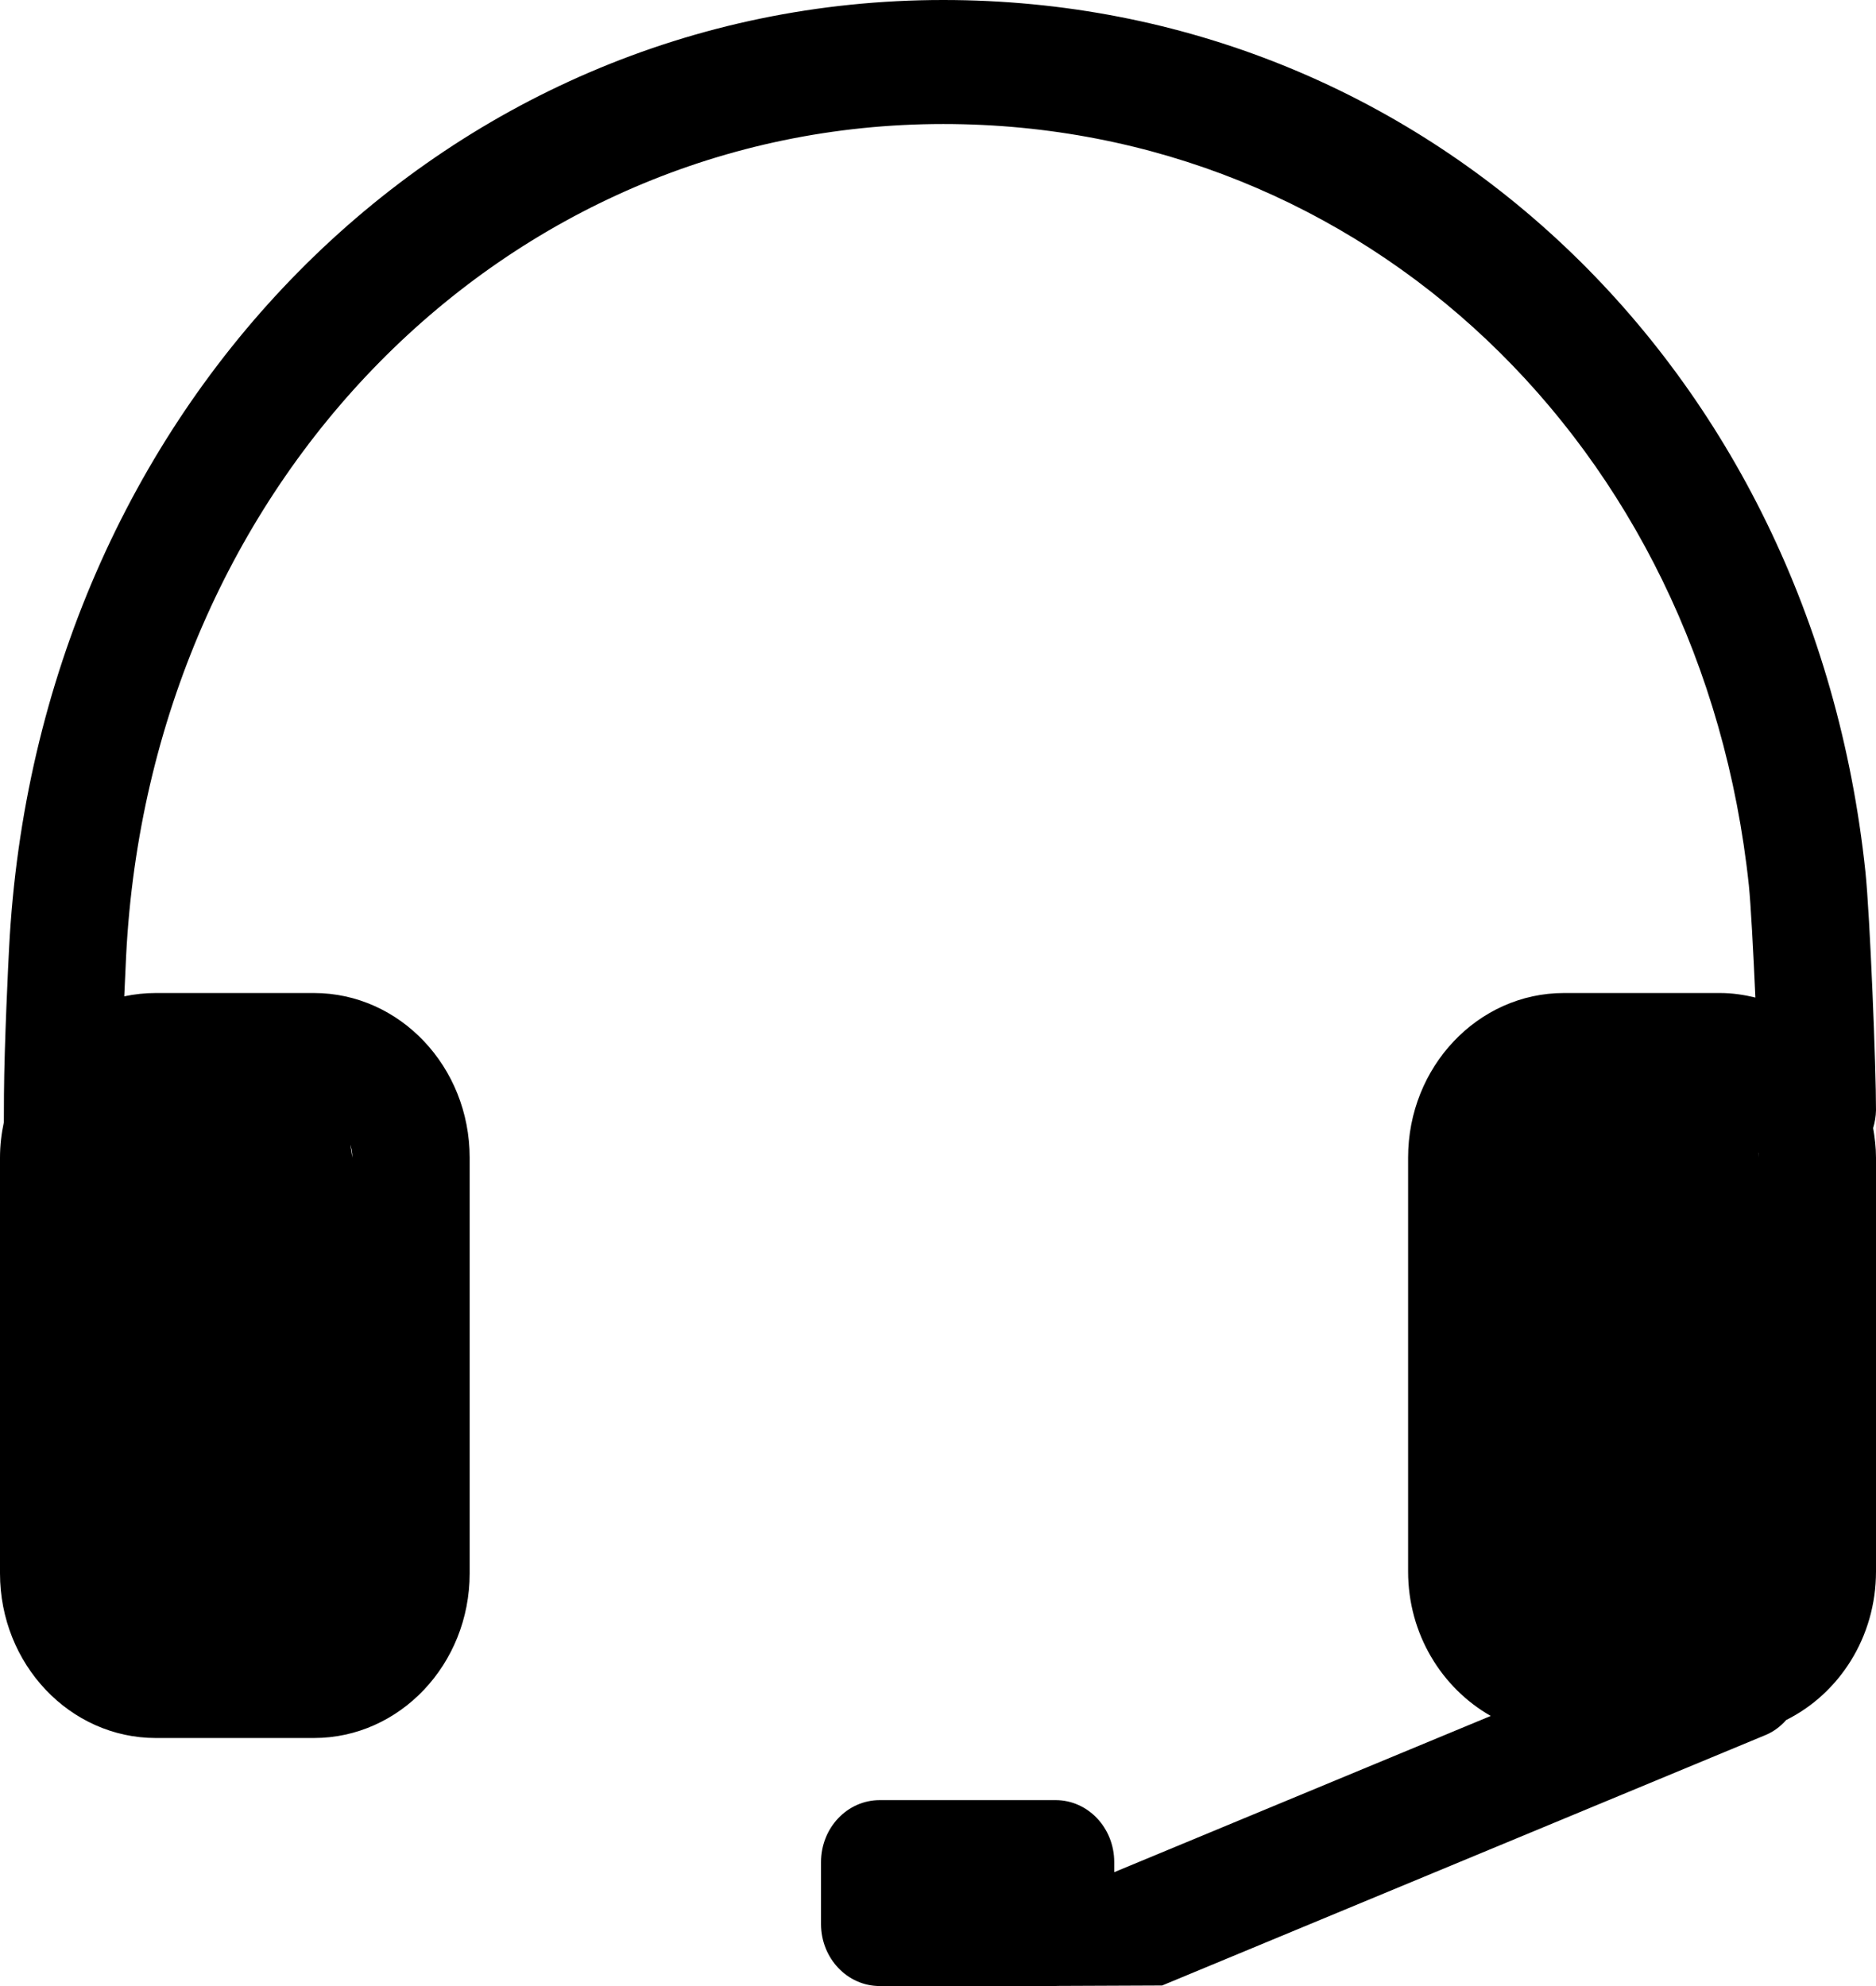 <svg width="17" height="18" viewBox="0 0 17 18" fill="none" xmlns="http://www.w3.org/2000/svg">
<path d="M17 10.063C17.001 9.693 16.946 8.299 16.904 7.9C16.421 3.322 12.906 0 8.548 0C4.009 0 0.331 3.697 0.082 8.6C0.076 8.707 0.039 9.466 0.036 9.918L0.035 10.17C0.013 10.274 0 10.381 0 10.492V14.26C0 15.083 0.633 15.752 1.412 15.752H2.845C3.623 15.752 4.256 15.083 4.256 14.26V10.492C4.256 9.669 3.623 9 2.845 9H1.411C1.316 9 1.22 9.01 1.126 9.03C1.134 8.848 1.141 8.704 1.143 8.661C1.362 4.363 4.583 1.124 8.548 1.124C12.355 1.124 15.425 4.026 15.848 8.025C15.865 8.191 15.888 8.616 15.907 9.041C15.804 9.016 15.698 9 15.588 9H14.172C13.393 9 12.76 9.669 12.76 10.492V14.243C12.76 14.811 13.066 15.3 13.509 15.552L10.097 16.968V16.877C10.097 16.566 9.859 16.315 9.566 16.315H7.972C7.678 16.315 7.44 16.566 7.44 16.877V17.438C7.44 17.748 7.678 18 7.972 18H9.566C9.57 18 9.574 17.999 9.579 17.999L10.531 17.995L16.004 15.723C16.076 15.692 16.137 15.645 16.186 15.589C16.666 15.35 17 14.839 17 14.243V10.492C17 10.4 16.989 10.311 16.974 10.224C16.989 10.173 16.999 10.119 17 10.063ZM1.411 10.123H2.844C3.037 10.123 3.193 10.288 3.193 10.492L3.089 9.816C3.089 10.02 2.508 10.123 2.316 10.123L0.77 9.816C0.577 9.816 1.063 14.464 1.063 14.26V10.492C1.063 10.288 1.219 10.123 1.411 10.123ZM13.822 10.492C13.822 10.288 14.49 14.719 14.683 14.719L15.588 10.123C15.78 10.123 15.937 10.288 15.937 10.492L15.907 10.063C15.907 10.266 15.648 10.063 15.456 10.063L13.683 10.492C13.491 10.492 13.822 14.446 13.822 14.243V10.492Z" fill="black"/>
</svg>
